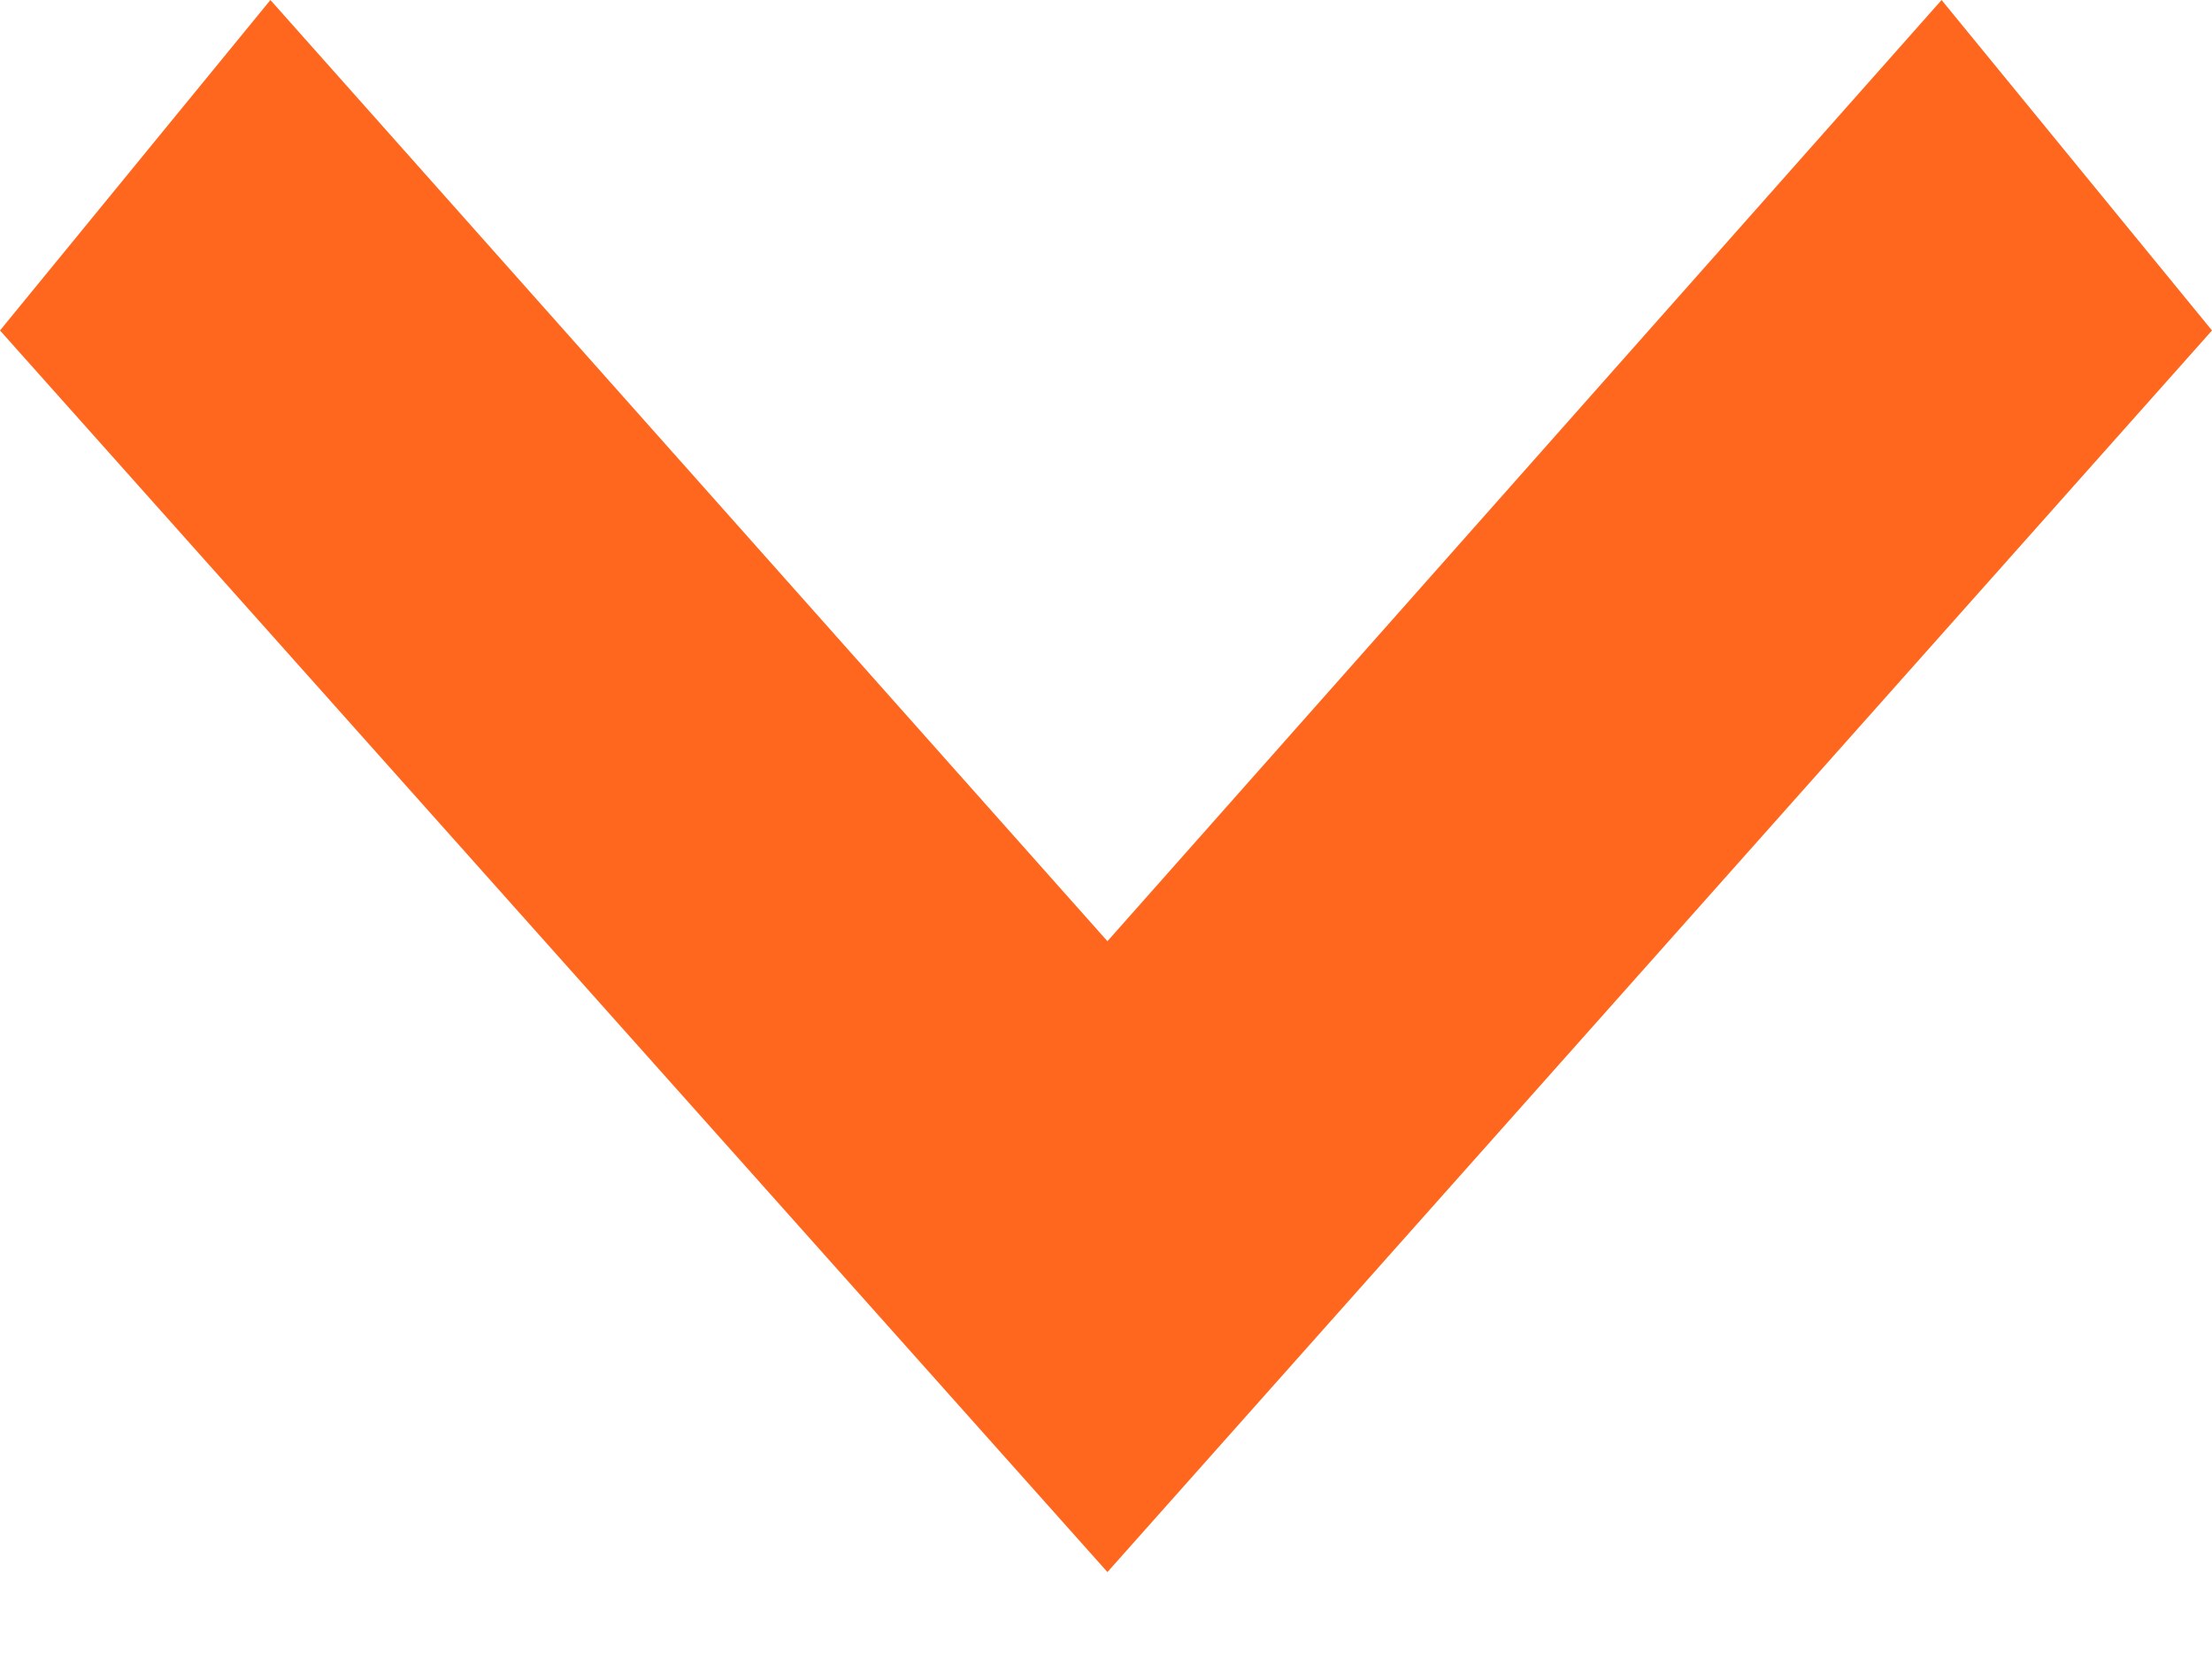<svg width="20" height="15" viewBox="0 0 20 15" fill="none" xmlns="http://www.w3.org/2000/svg">
<path fill-rule="evenodd" clip-rule="evenodd" d="M10.013 8.51L2.445 6.99303e-05L1.57522e-07 2.988L10.013 14.214L20 2.988L17.555 7.13034e-05L10.013 8.51Z" fill="#FF671F"/>
</svg>
